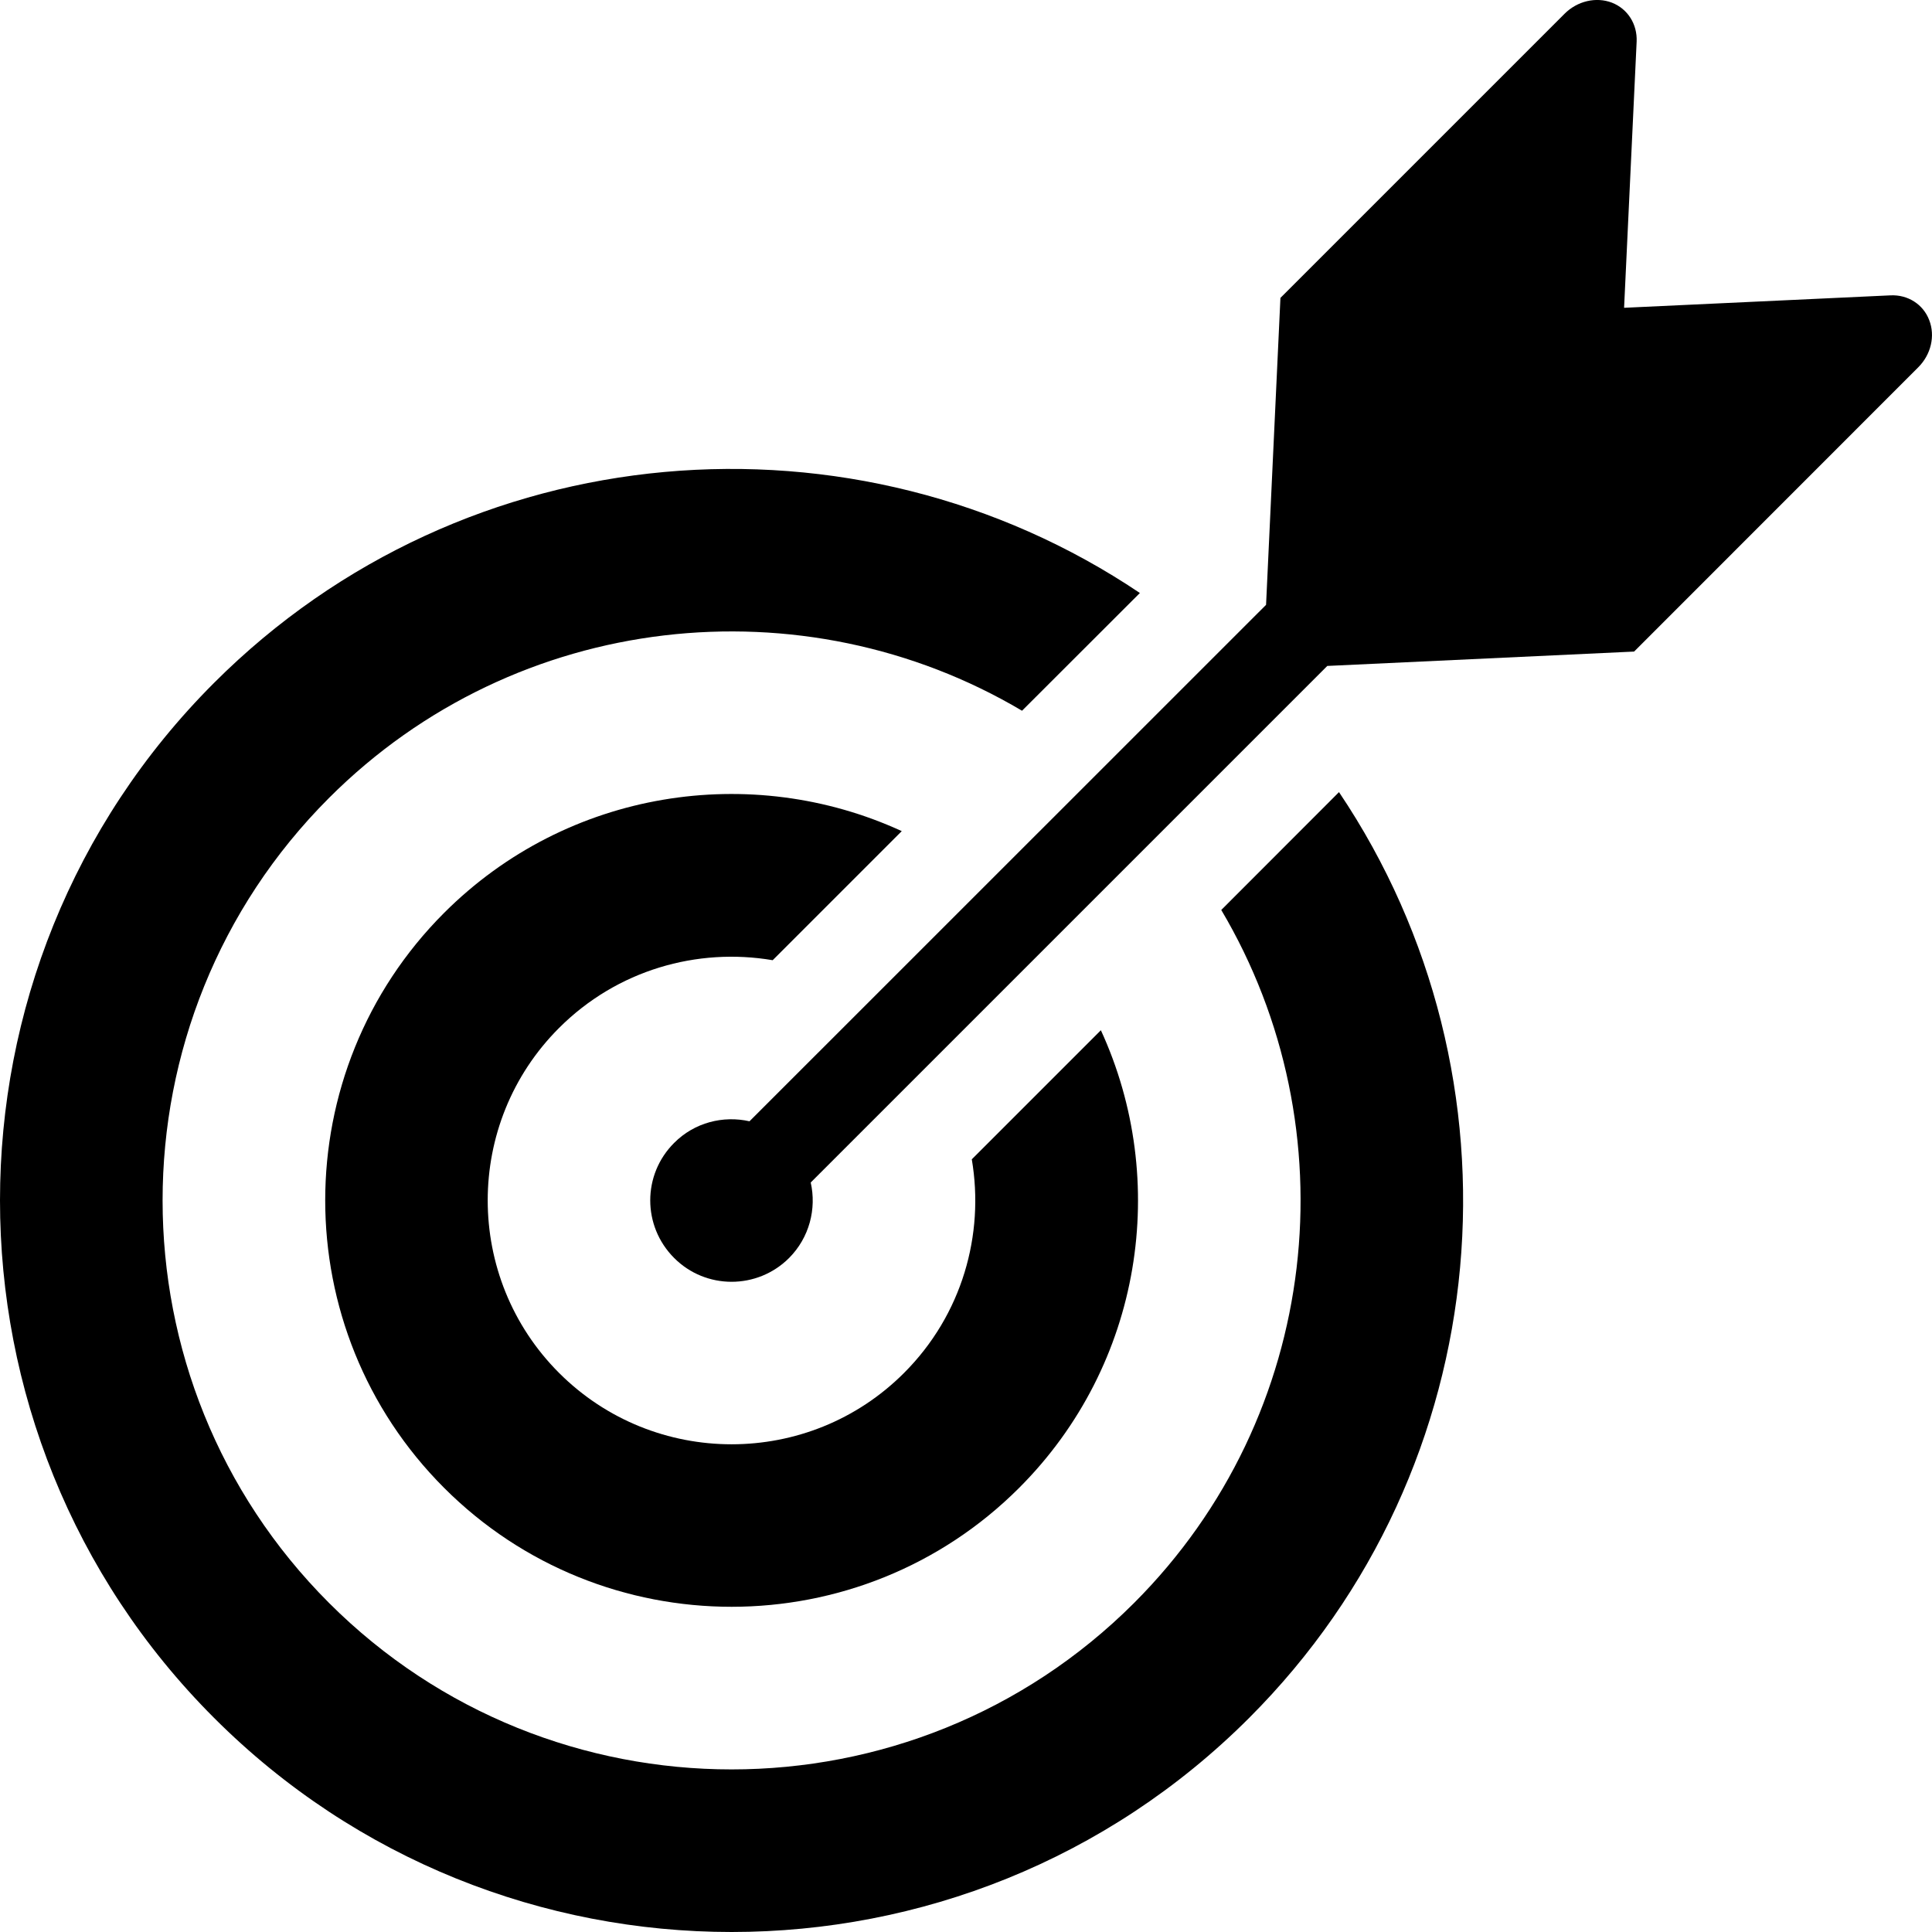 <svg width="16" height="16" viewBox="0 0 16 16" fill="none" xmlns="http://www.w3.org/2000/svg">
<path d="M6.399 7.952L7.468 6.883C6.224 6.311 4.701 6.537 3.678 7.56C2.365 8.873 2.365 11.009 3.678 12.322C4.99 13.635 7.127 13.635 8.44 12.322C9.463 11.299 9.689 9.776 9.117 8.532L8.048 9.601C8.154 10.225 7.968 10.889 7.487 11.37C6.7 12.158 5.418 12.158 4.63 11.37C3.842 10.582 3.842 9.3 4.63 8.513C5.111 8.032 5.775 7.846 6.399 7.952Z" fill="black"/>
<path d="M10.114 7.536C11.186 9.344 10.946 11.721 9.392 13.275C7.554 15.113 4.563 15.113 2.725 13.275C0.887 11.437 0.887 8.446 2.725 6.608C4.279 5.054 6.656 4.814 8.464 5.886L9.44 4.911C7.084 3.327 3.854 3.574 1.773 5.655C-0.591 8.018 -0.591 11.864 1.773 14.227C4.136 16.591 7.982 16.591 10.345 14.227C12.426 12.146 12.674 8.916 11.089 6.56L10.114 7.536Z" fill="black"/>
<path d="M15.977 2.651C15.927 2.52 15.8 2.439 15.656 2.446L13.45 2.549L13.554 0.344C13.56 0.2 13.48 0.073 13.349 0.022C13.218 -0.028 13.063 0.008 12.957 0.114L10.604 2.467L10.485 5.009L6.207 9.286C5.99 9.237 5.752 9.295 5.583 9.465C5.319 9.728 5.319 10.154 5.583 10.418C5.845 10.681 6.272 10.681 6.535 10.418C6.704 10.248 6.763 10.01 6.714 9.793L10.992 5.515L13.533 5.396L15.886 3.042C15.992 2.936 16.028 2.782 15.977 2.651Z" fill="black"/>
</svg>

